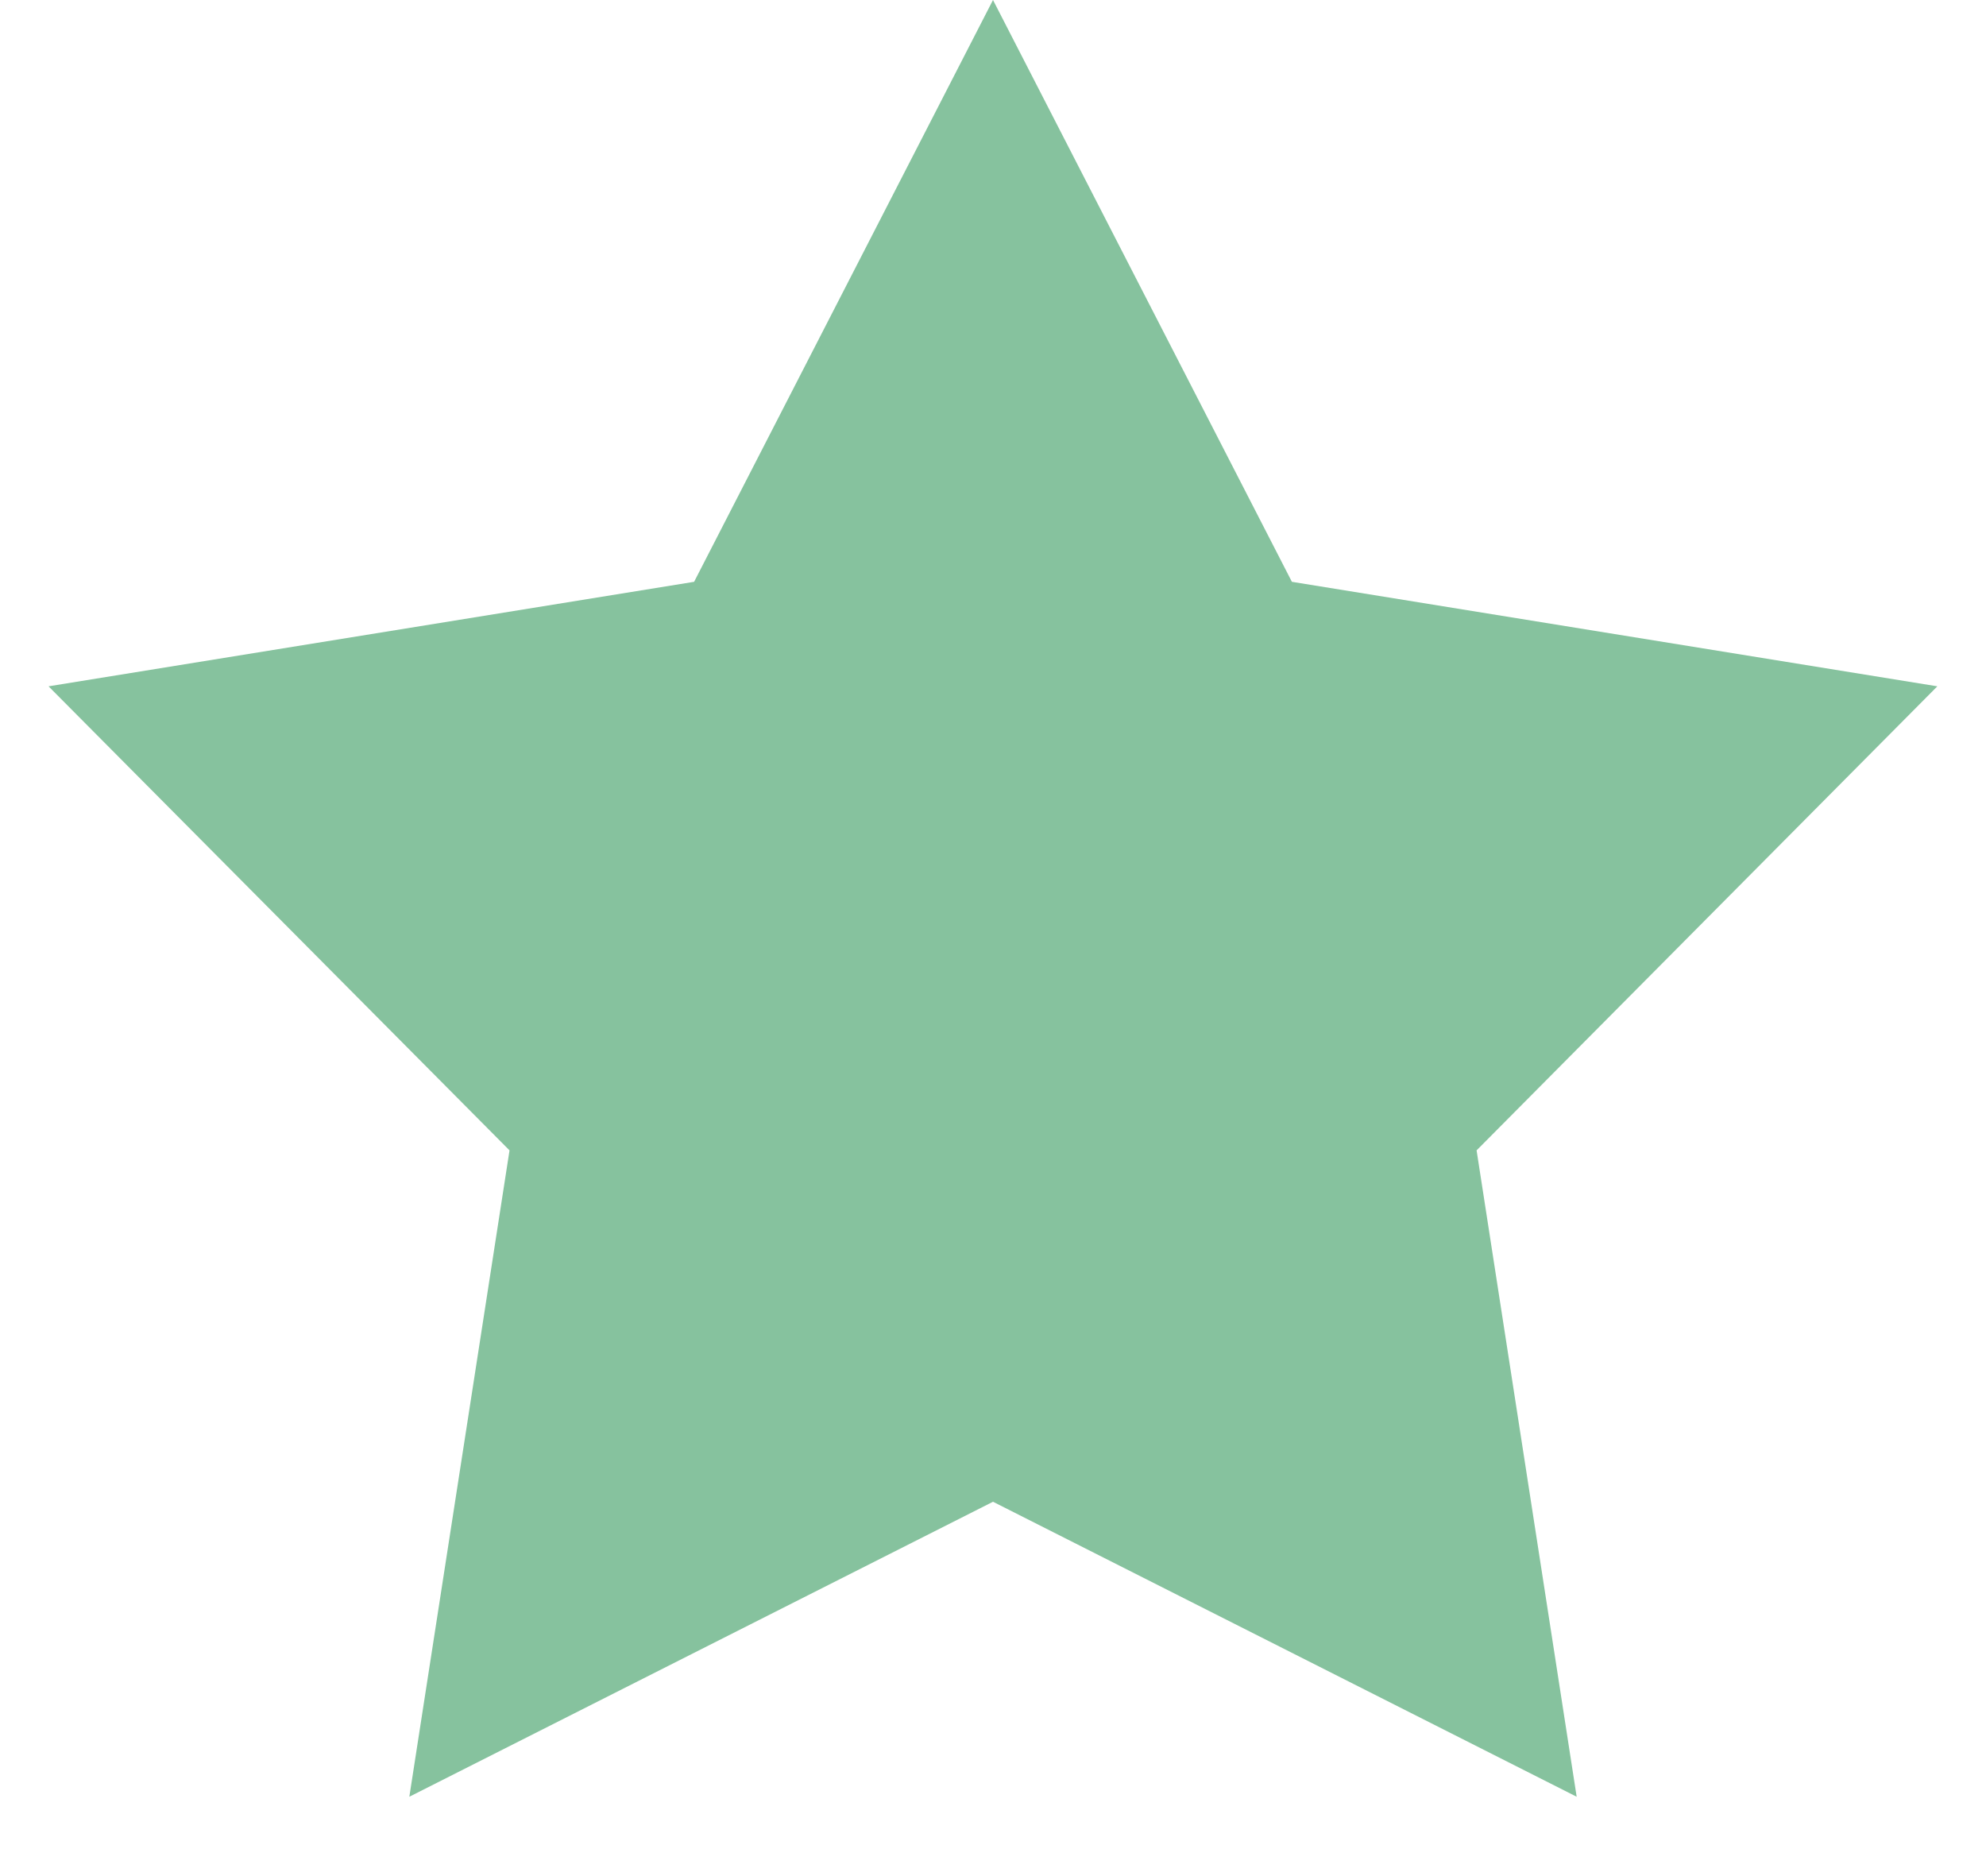 <svg width="18" height="17" viewBox="0 0 18 17" fill="none" xmlns="http://www.w3.org/2000/svg">
<path d="M9 0L11.709 5.272L17.559 6.219L13.383 10.424L14.29 16.281L9 13.608L3.71 16.281L4.618 10.424L0.44 6.219L6.291 5.272L9 0Z" fill="#86C29E"/>
</svg>

